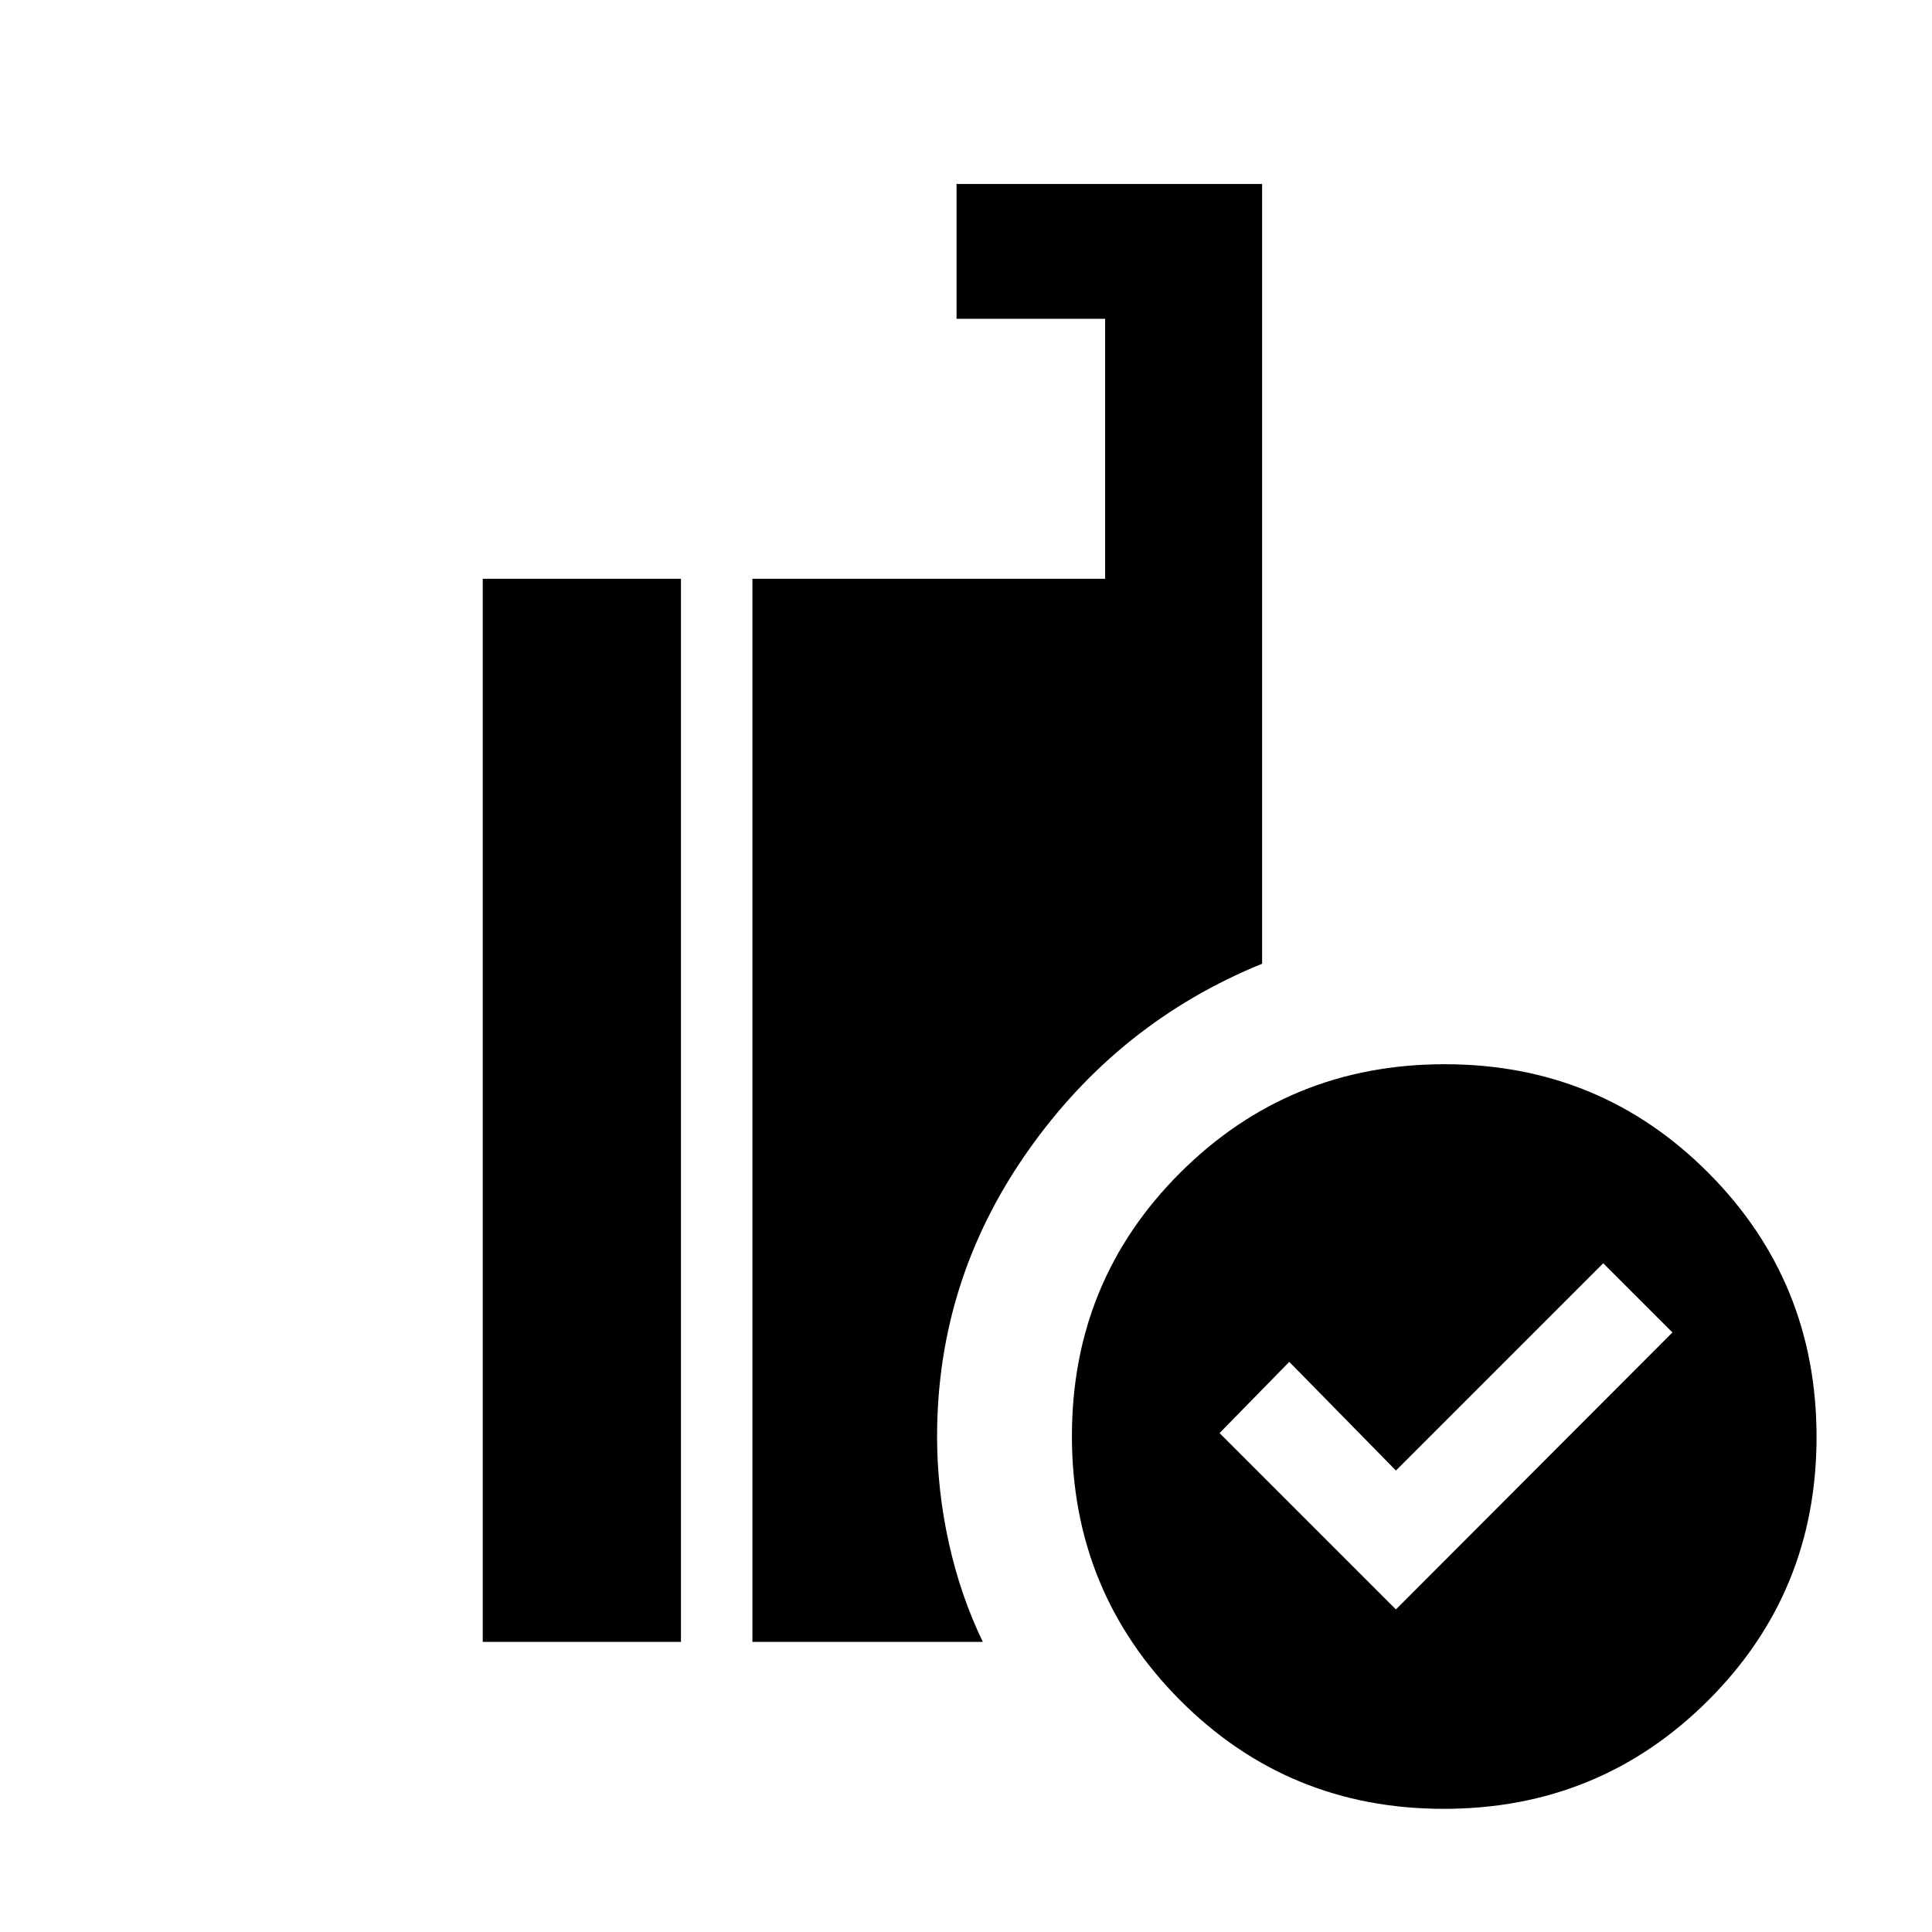 <svg xmlns="http://www.w3.org/2000/svg" height="20" viewBox="0 -960 960 960" width="20"><path d="m693.63-160.283 137.392-137.63-34.392-34.391-103 103-53-54L606-247.913l87.63 87.63Zm23.774 99.087q-77.274 0-131.024-53.976t-53.75-131.25q0-77.274 53.977-131.024 53.976-53.75 131.25-53.75 77.273 0 131.023 53.976 53.75 53.977 53.75 131.25 0 77.274-53.976 131.024t-131.25 53.75ZM373.87-144.152v-528.261h175.26v-129.174h-73.826v-67h151.827v387.457q-71.413 29.086-116.457 93.173T465.63-246.196q0 26.37 5.816 52.74 5.815 26.369 16.924 49.304h-114.5Zm-134.001 0v-528.261h98.501v528.261h-98.501Z"/></svg>